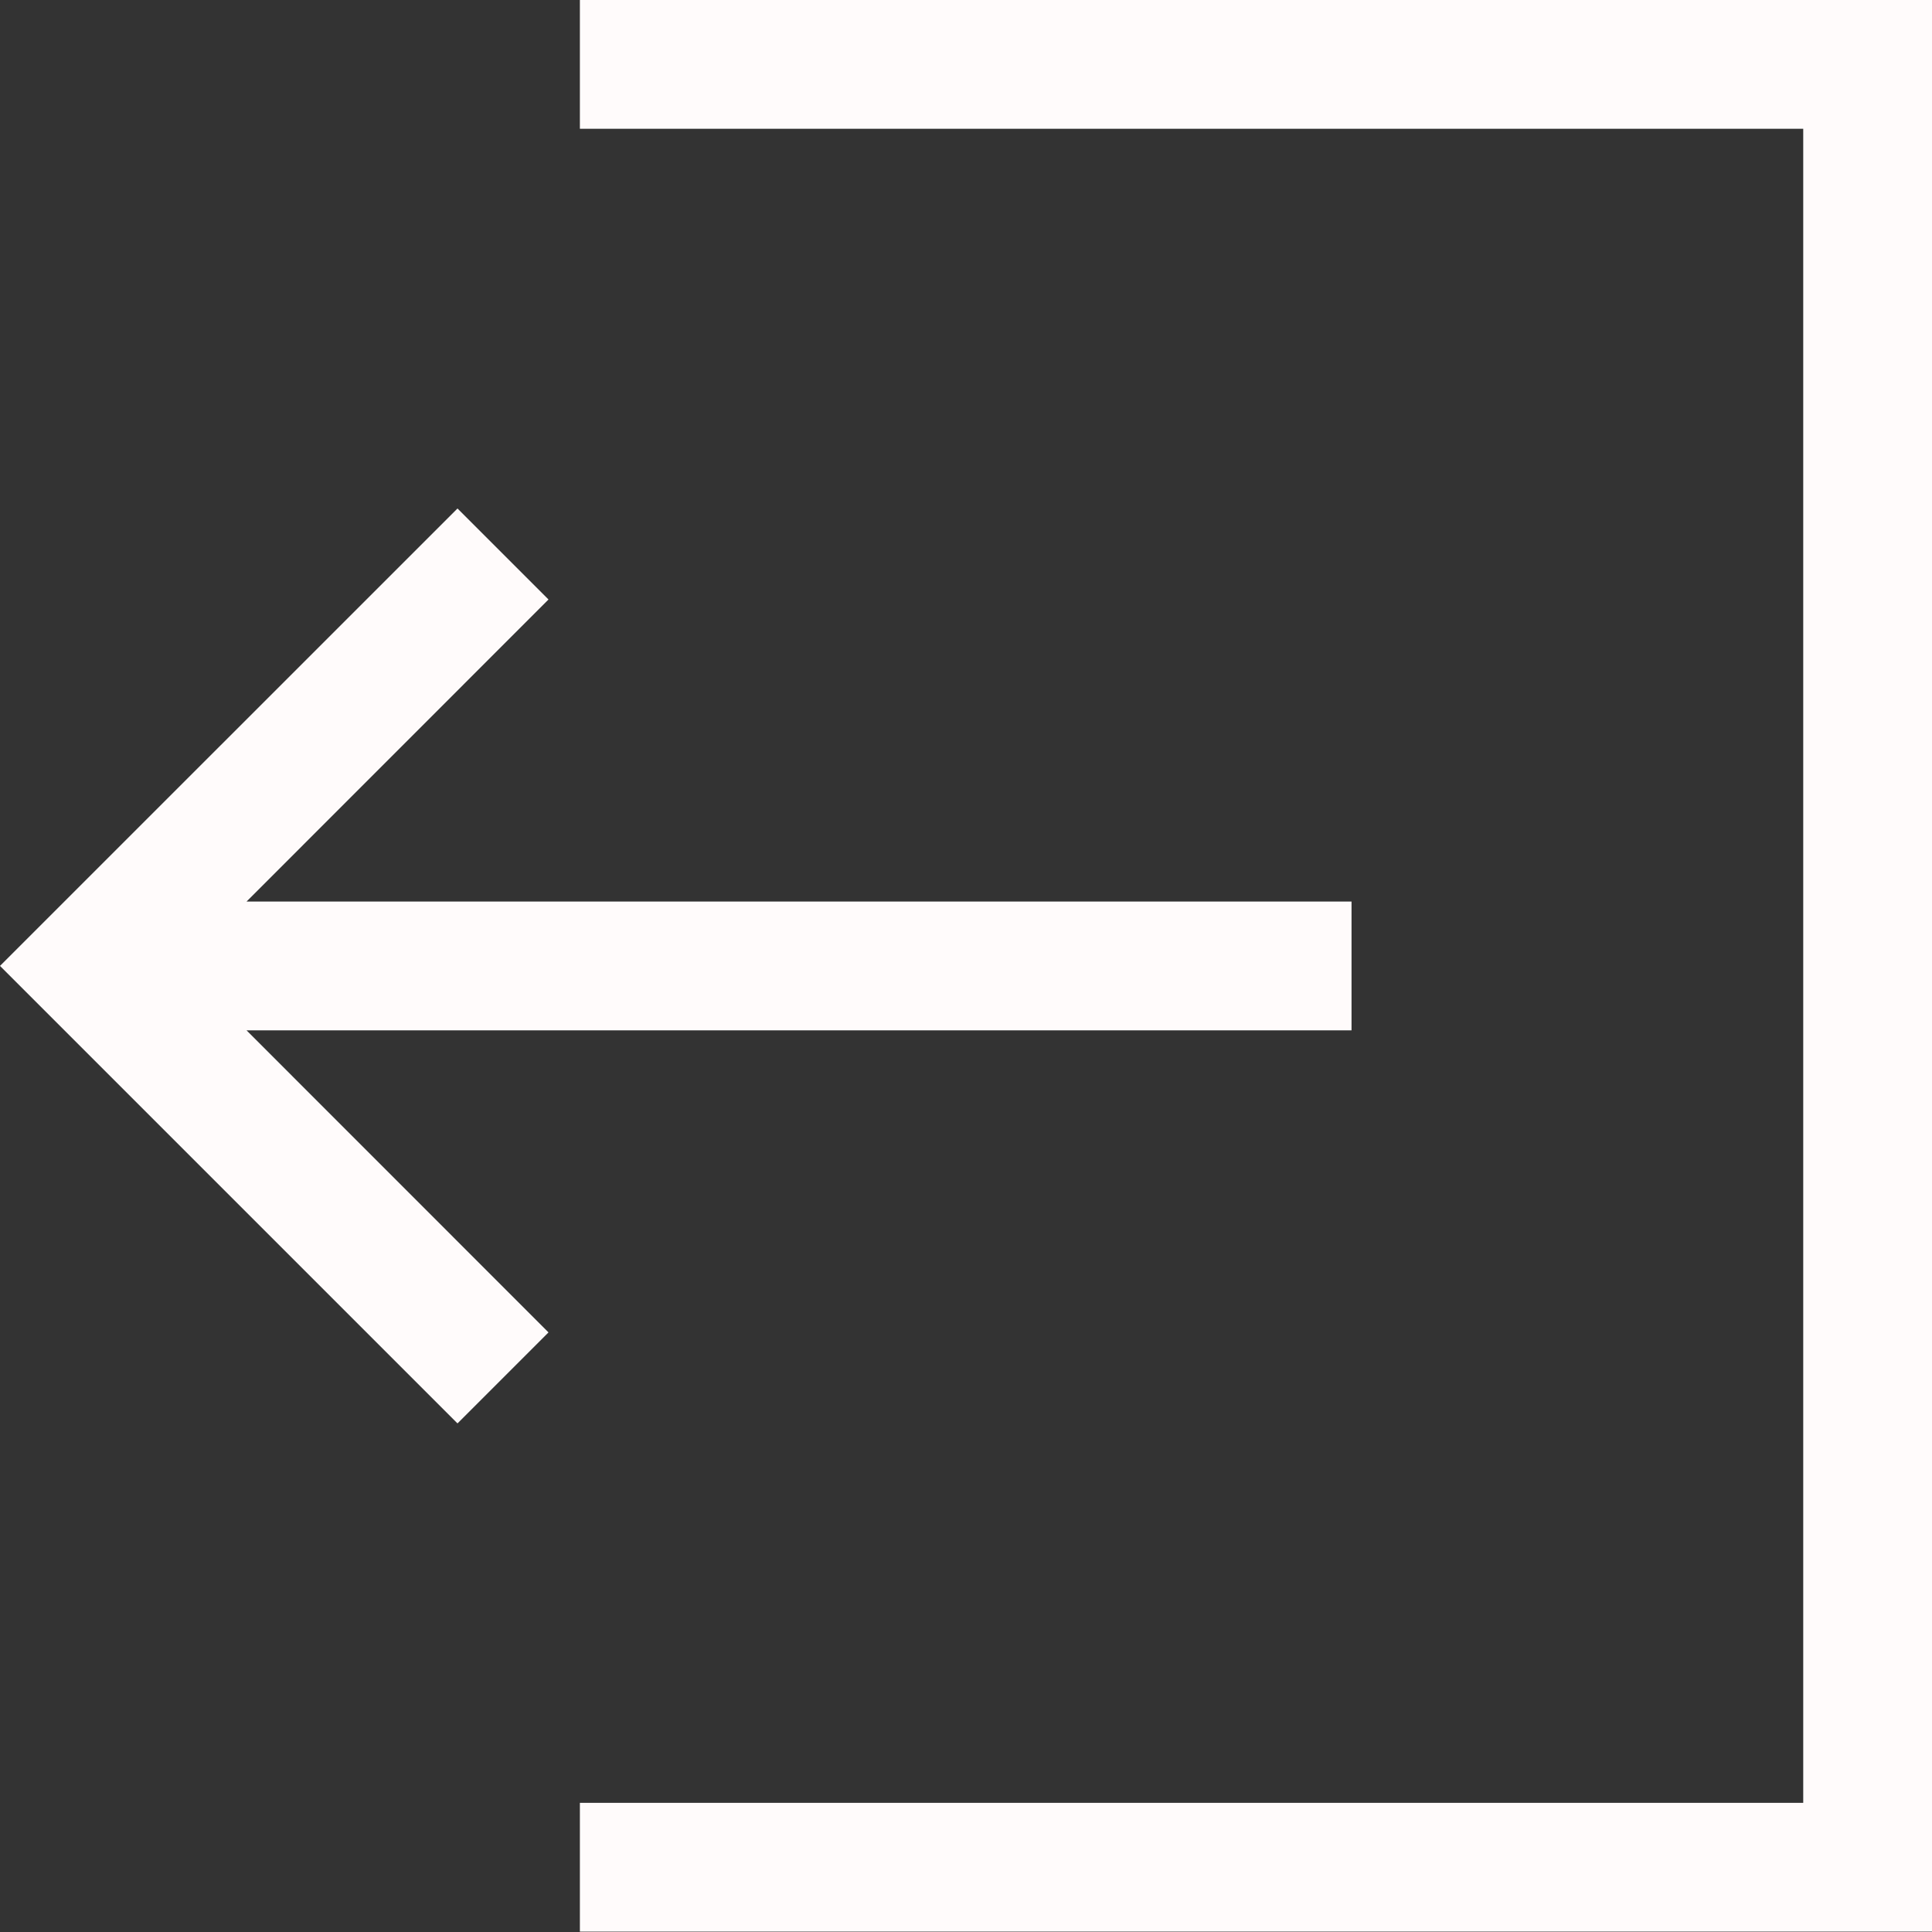 <svg width="20" height="20" viewBox="0 0 20 20" fill="none" xmlns="http://www.w3.org/2000/svg">
<rect x="0" y="0" width="20" height="20" fill="#333333" stroke="none"/>
<path d="M2.552 10.666H13.991V10.666V9.333V9.333H2.552L5.678 6.206V6.206L4.736 5.264L0 9.999L4.1635e-05 9.999H0L4.736 14.735L5.678 13.793V13.793L2.552 10.666Z" fill="#FFFBFB"/>
<path d="M6.003 0V1.333H18.667V18.663H6.003V19.996H20V0H6.003Z" fill="#FFFBFB"/>
</svg>
